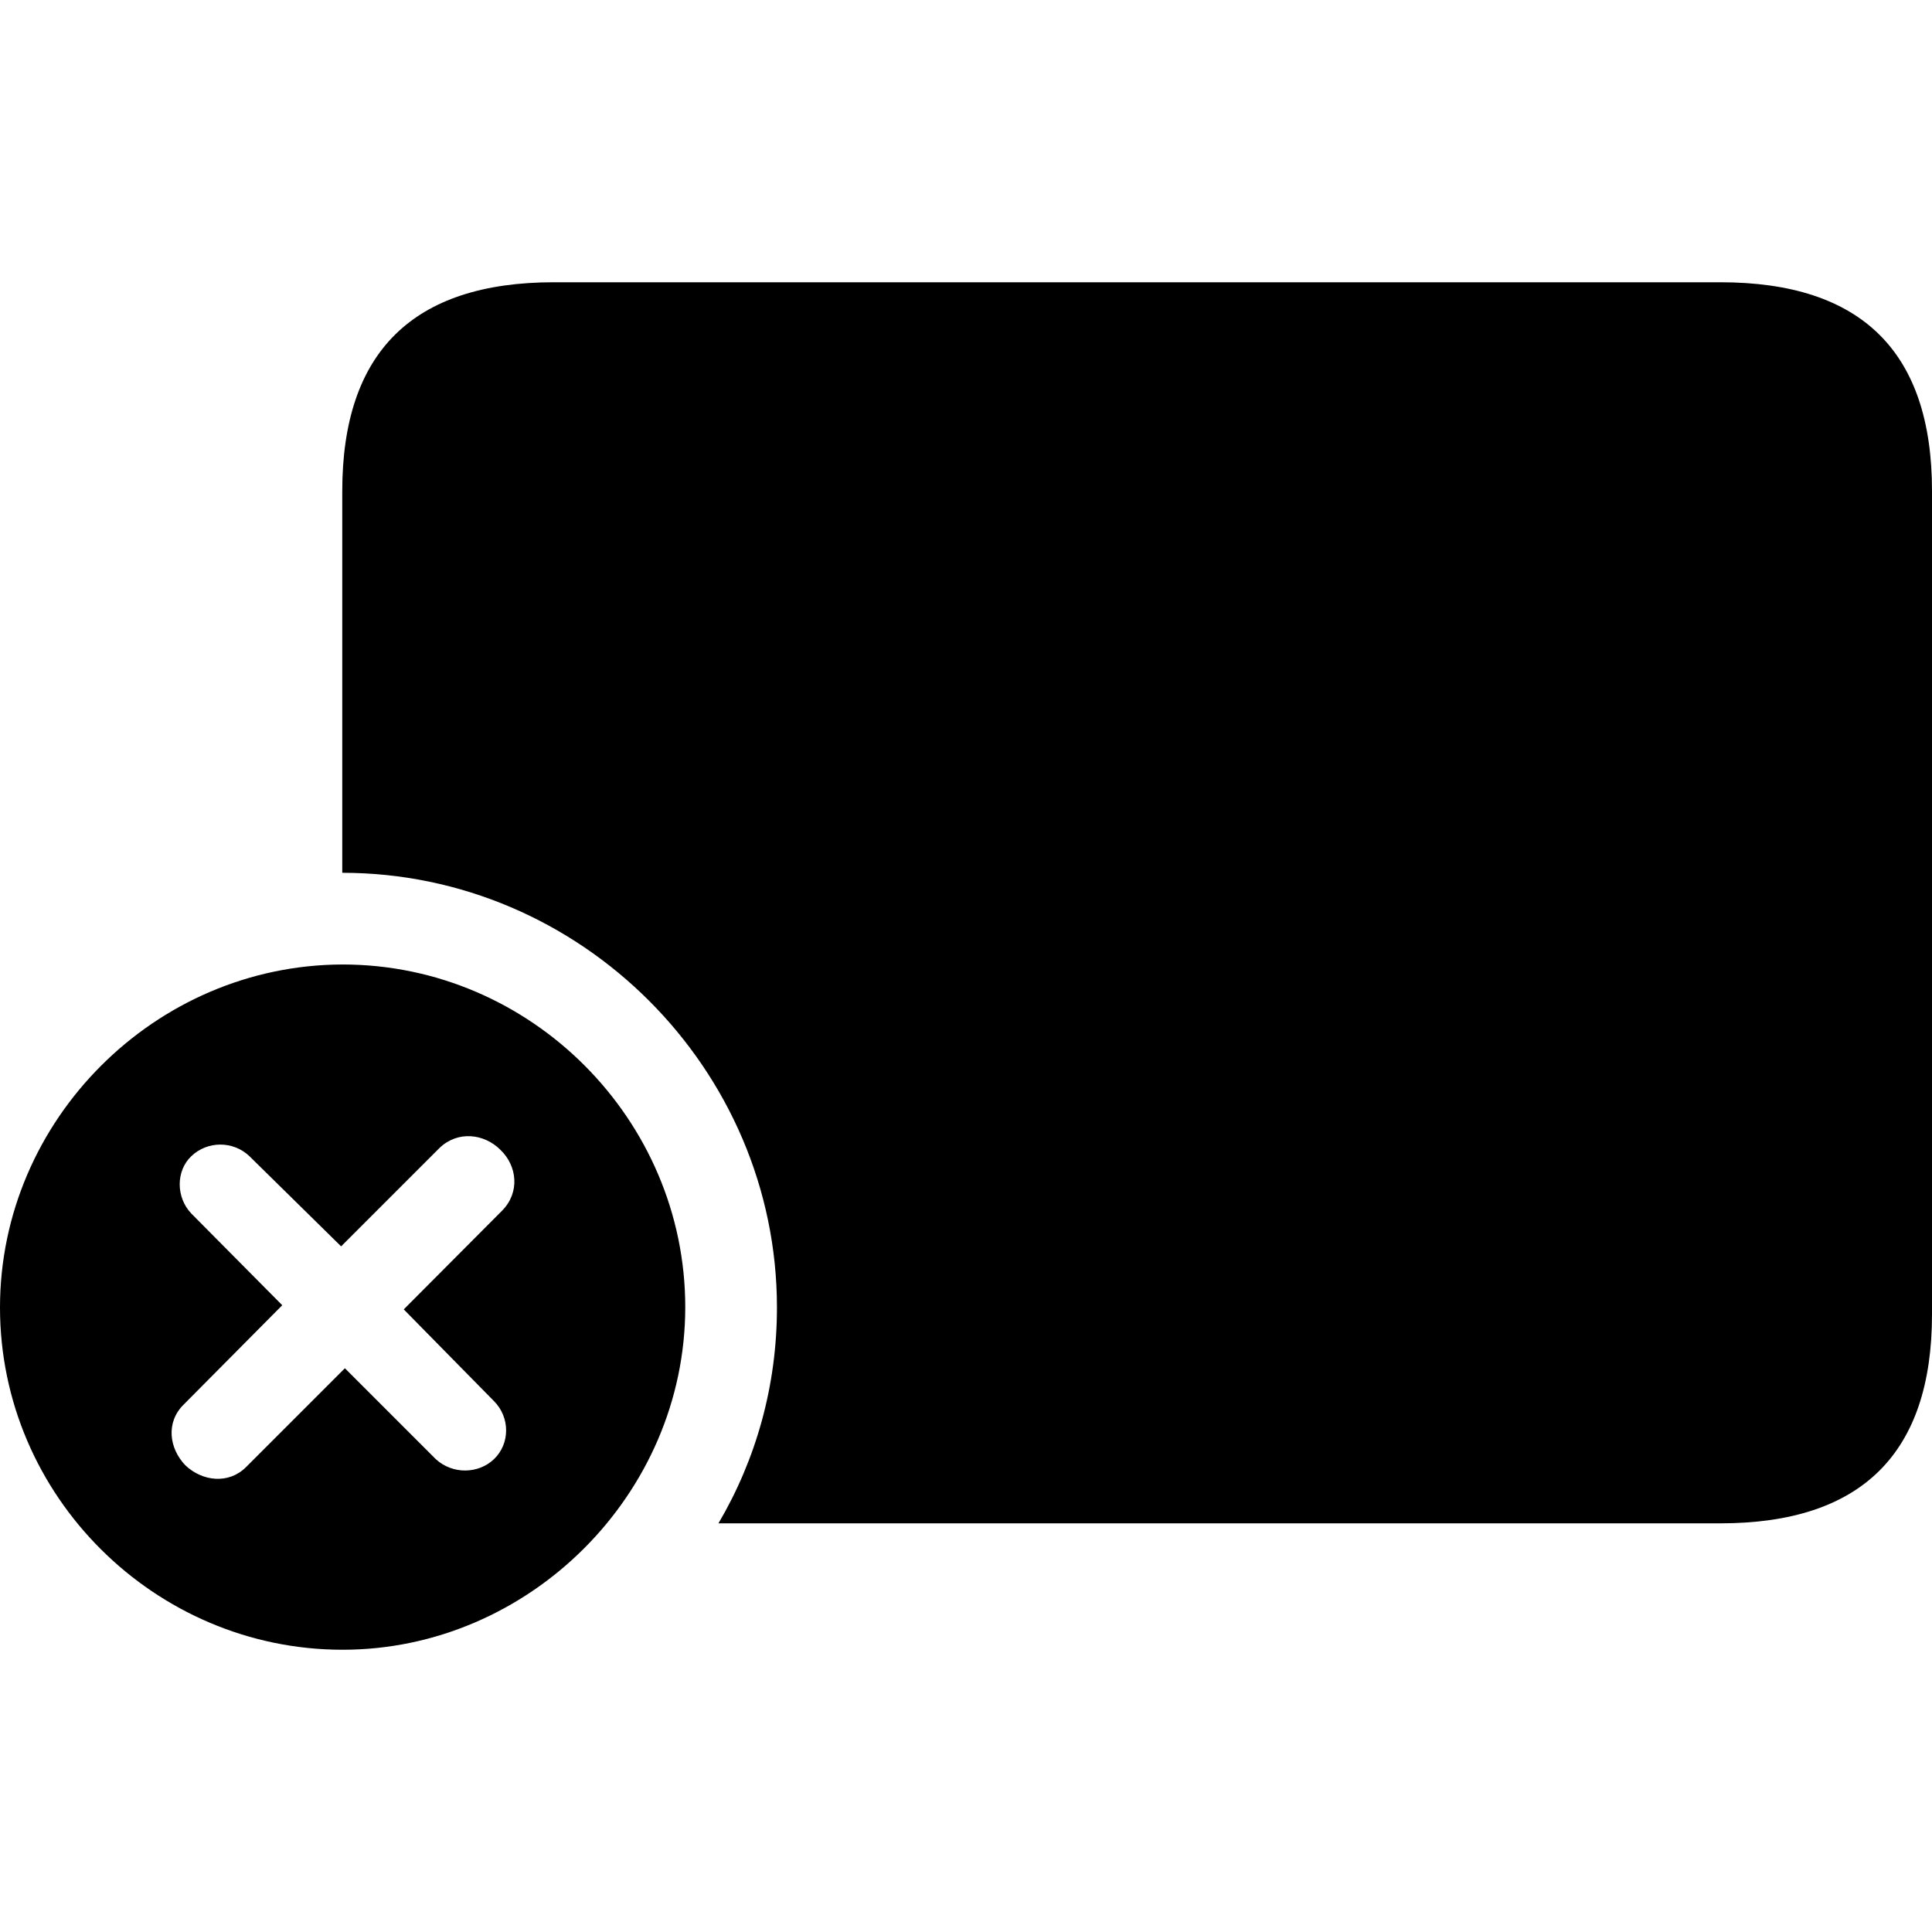 <?xml version="1.0" ?><!-- Generator: Adobe Illustrator 25.0.0, SVG Export Plug-In . SVG Version: 6.00 Build 0)  --><svg xmlns="http://www.w3.org/2000/svg" xmlns:xlink="http://www.w3.org/1999/xlink" version="1.1" id="Layer_1" x="0px" y="0px" viewBox="0 0 512 512" style="enable-background:new 0 0 512 512;" xml:space="preserve">
<path d="M455.9,74.8H146.8c-37.3,0-56.1,18.4-56.1,55.4v101.1c63.2,0,115.2,52,115.2,115.2c0,20.7-5.5,40.2-15.5,57.2h265.5  c37.5,0,56.1-18.6,56.1-55.4V130.1C512,93.3,493.4,74.8,455.9,74.8z M90.8,437.2c49.3,0,90.8-41.1,90.8-90.8s-40.9-90.8-90.8-90.8  C41.1,255.7,0,296.8,0,346.5C0,396.5,41.1,437.2,90.8,437.2z M65.2,388.8c-4.6,4.6-11.6,3.8-16.1-0.5c-4.3-4.5-5.2-11.4-0.4-16.1  l26.1-26.3l-24.1-24.3c-4.1-4.3-4.1-11.3,0-15.2c4.3-4.1,11.1-4.1,15.4,0l24.3,23.9l26.1-26.1c4.8-4.6,11.8-3.8,16.1,0.5  c4.5,4.3,5.2,11.3,0.5,16.1L107,347l23.9,24.3c4.3,4.3,4.3,11.3,0,15.4c-4.1,3.9-10.9,4.1-15.4,0l-24.1-24.1L65.2,388.8z"/>
</svg>